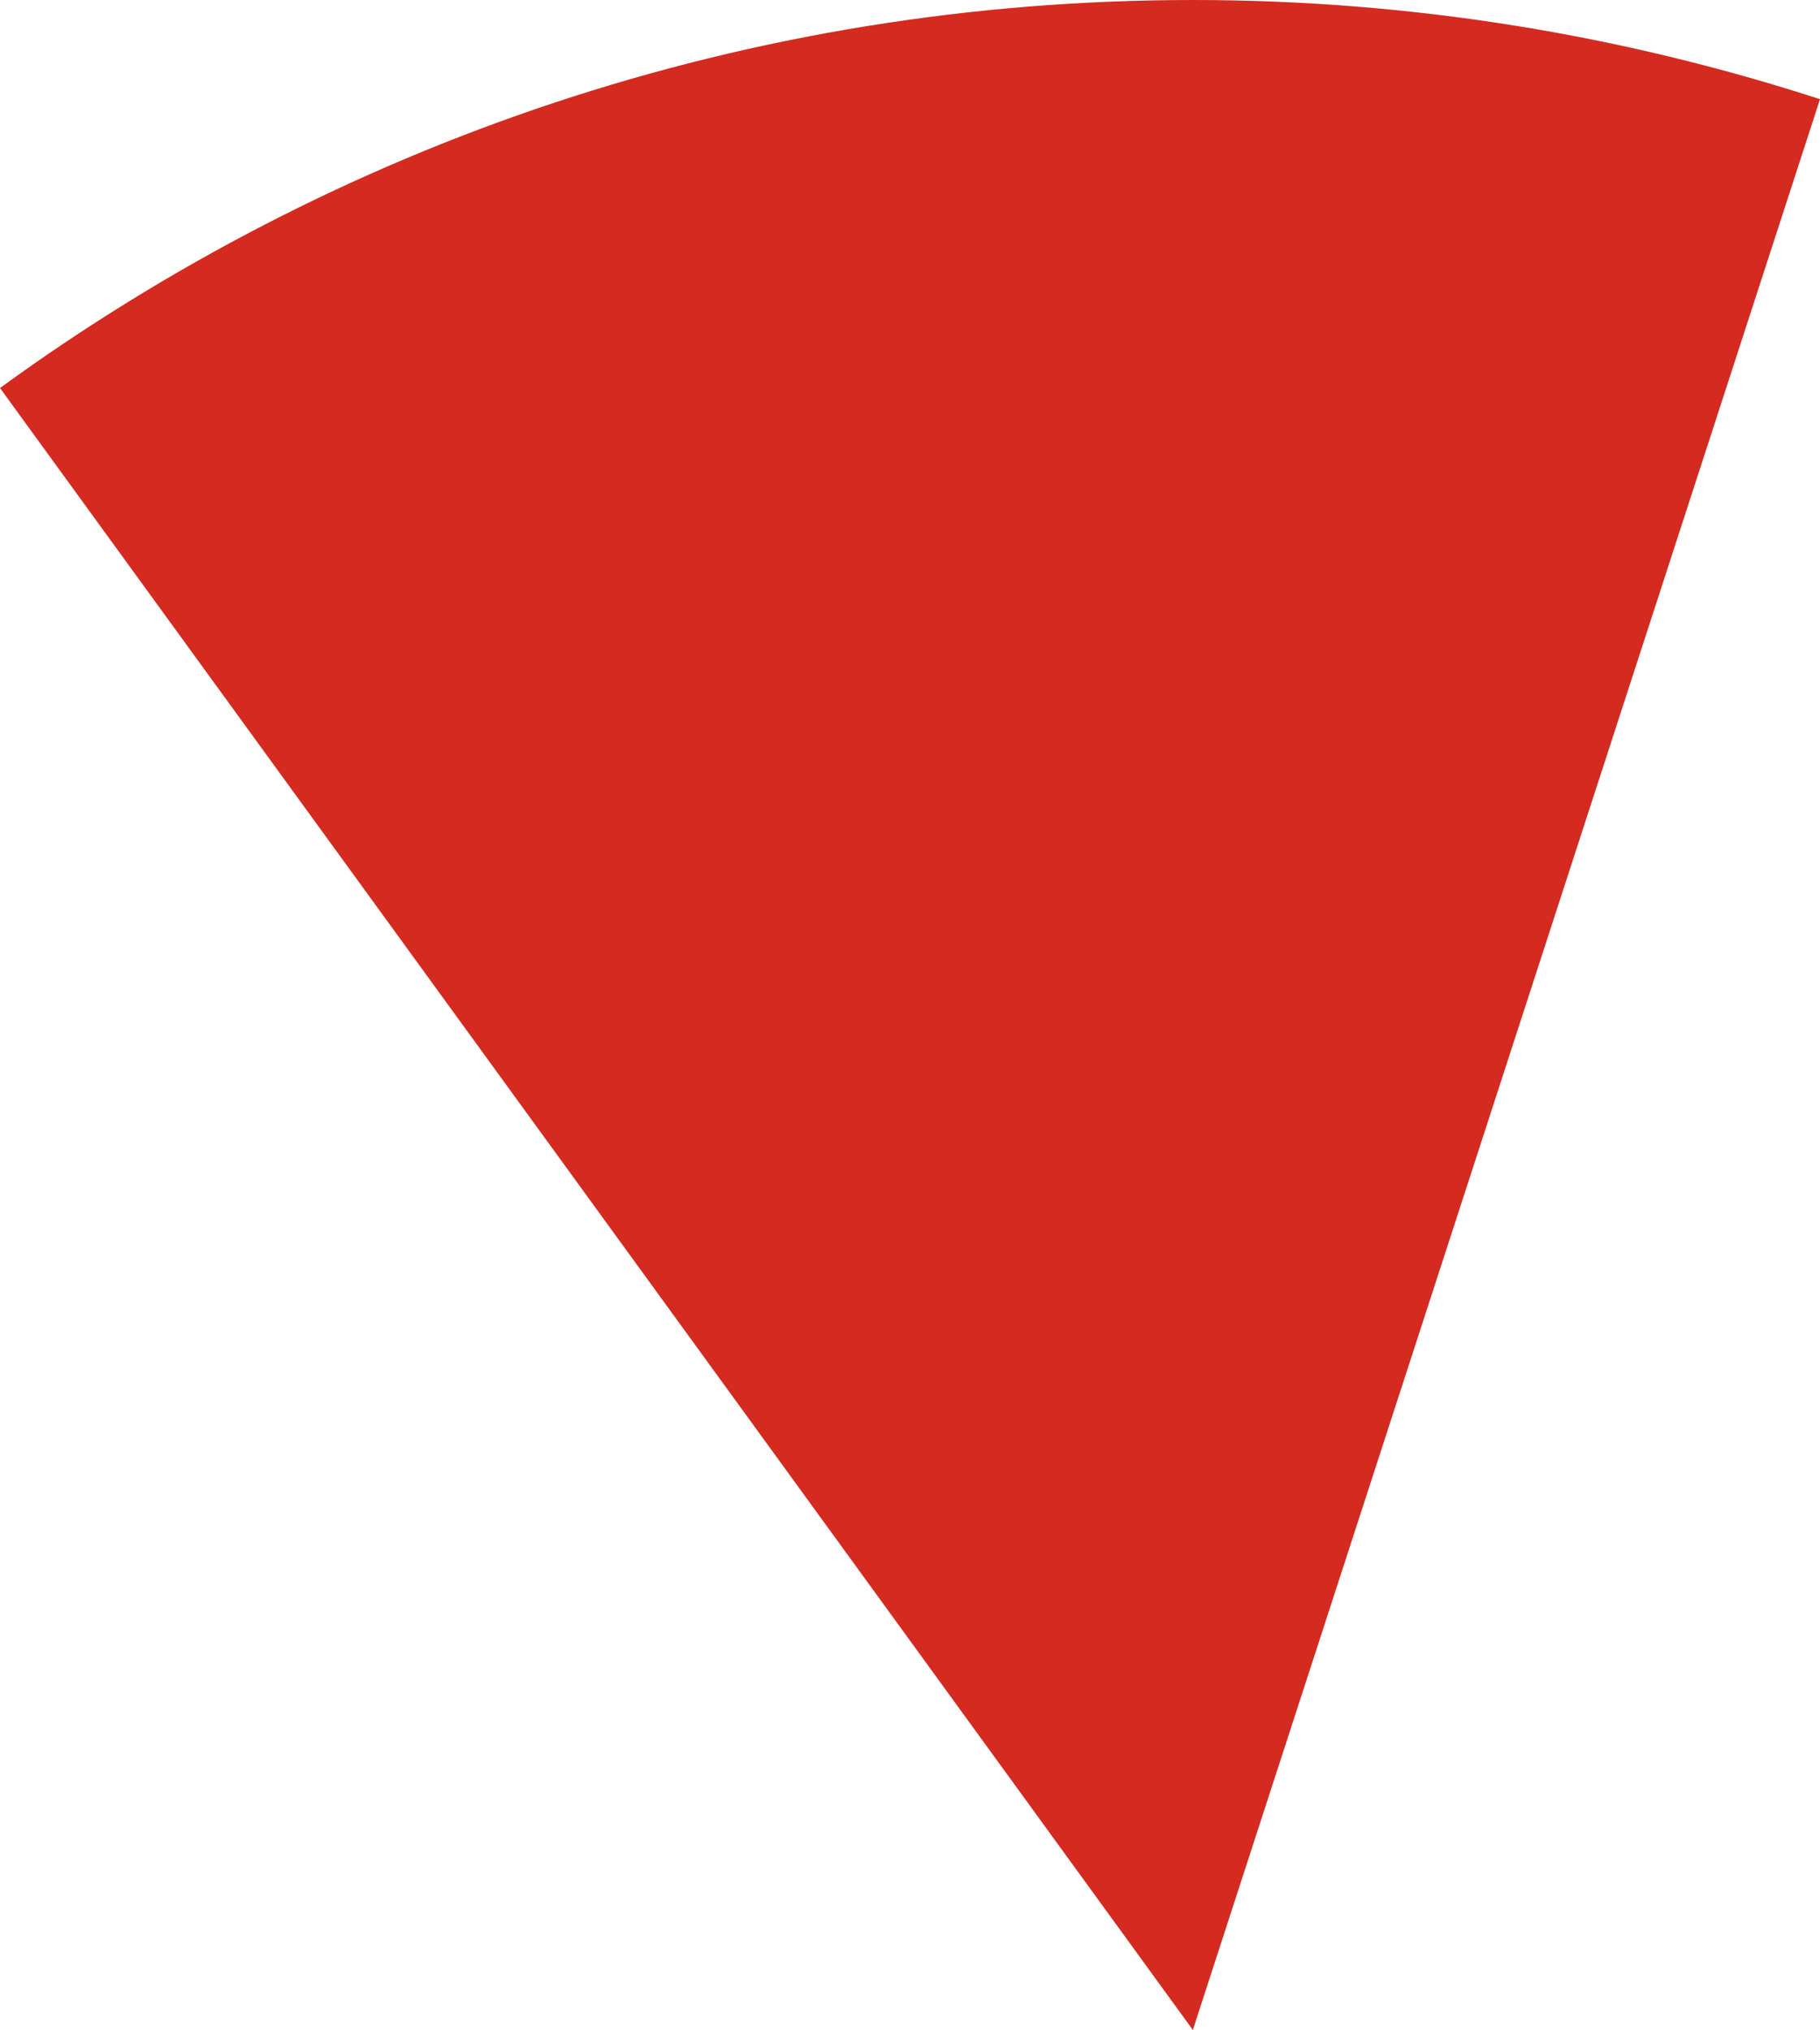 <svg xmlns="http://www.w3.org/2000/svg" class="inline" viewBox="0 0 62.77 70" preserveAspectRatio="xMidYMid meet" role="img">
  <title>Book 4, Prop 13 -- Right red angle</title>
  <path class="fill-red" d="M41.14,70L0,13.38C11.55,4.97,25.76,0,41.14,0c7.55,0,14.82,1.21,21.63,3.42L41.14,70z" style="fill:#d42a20;fill-opacity:1;stroke-opacity:0;"/>
</svg>
